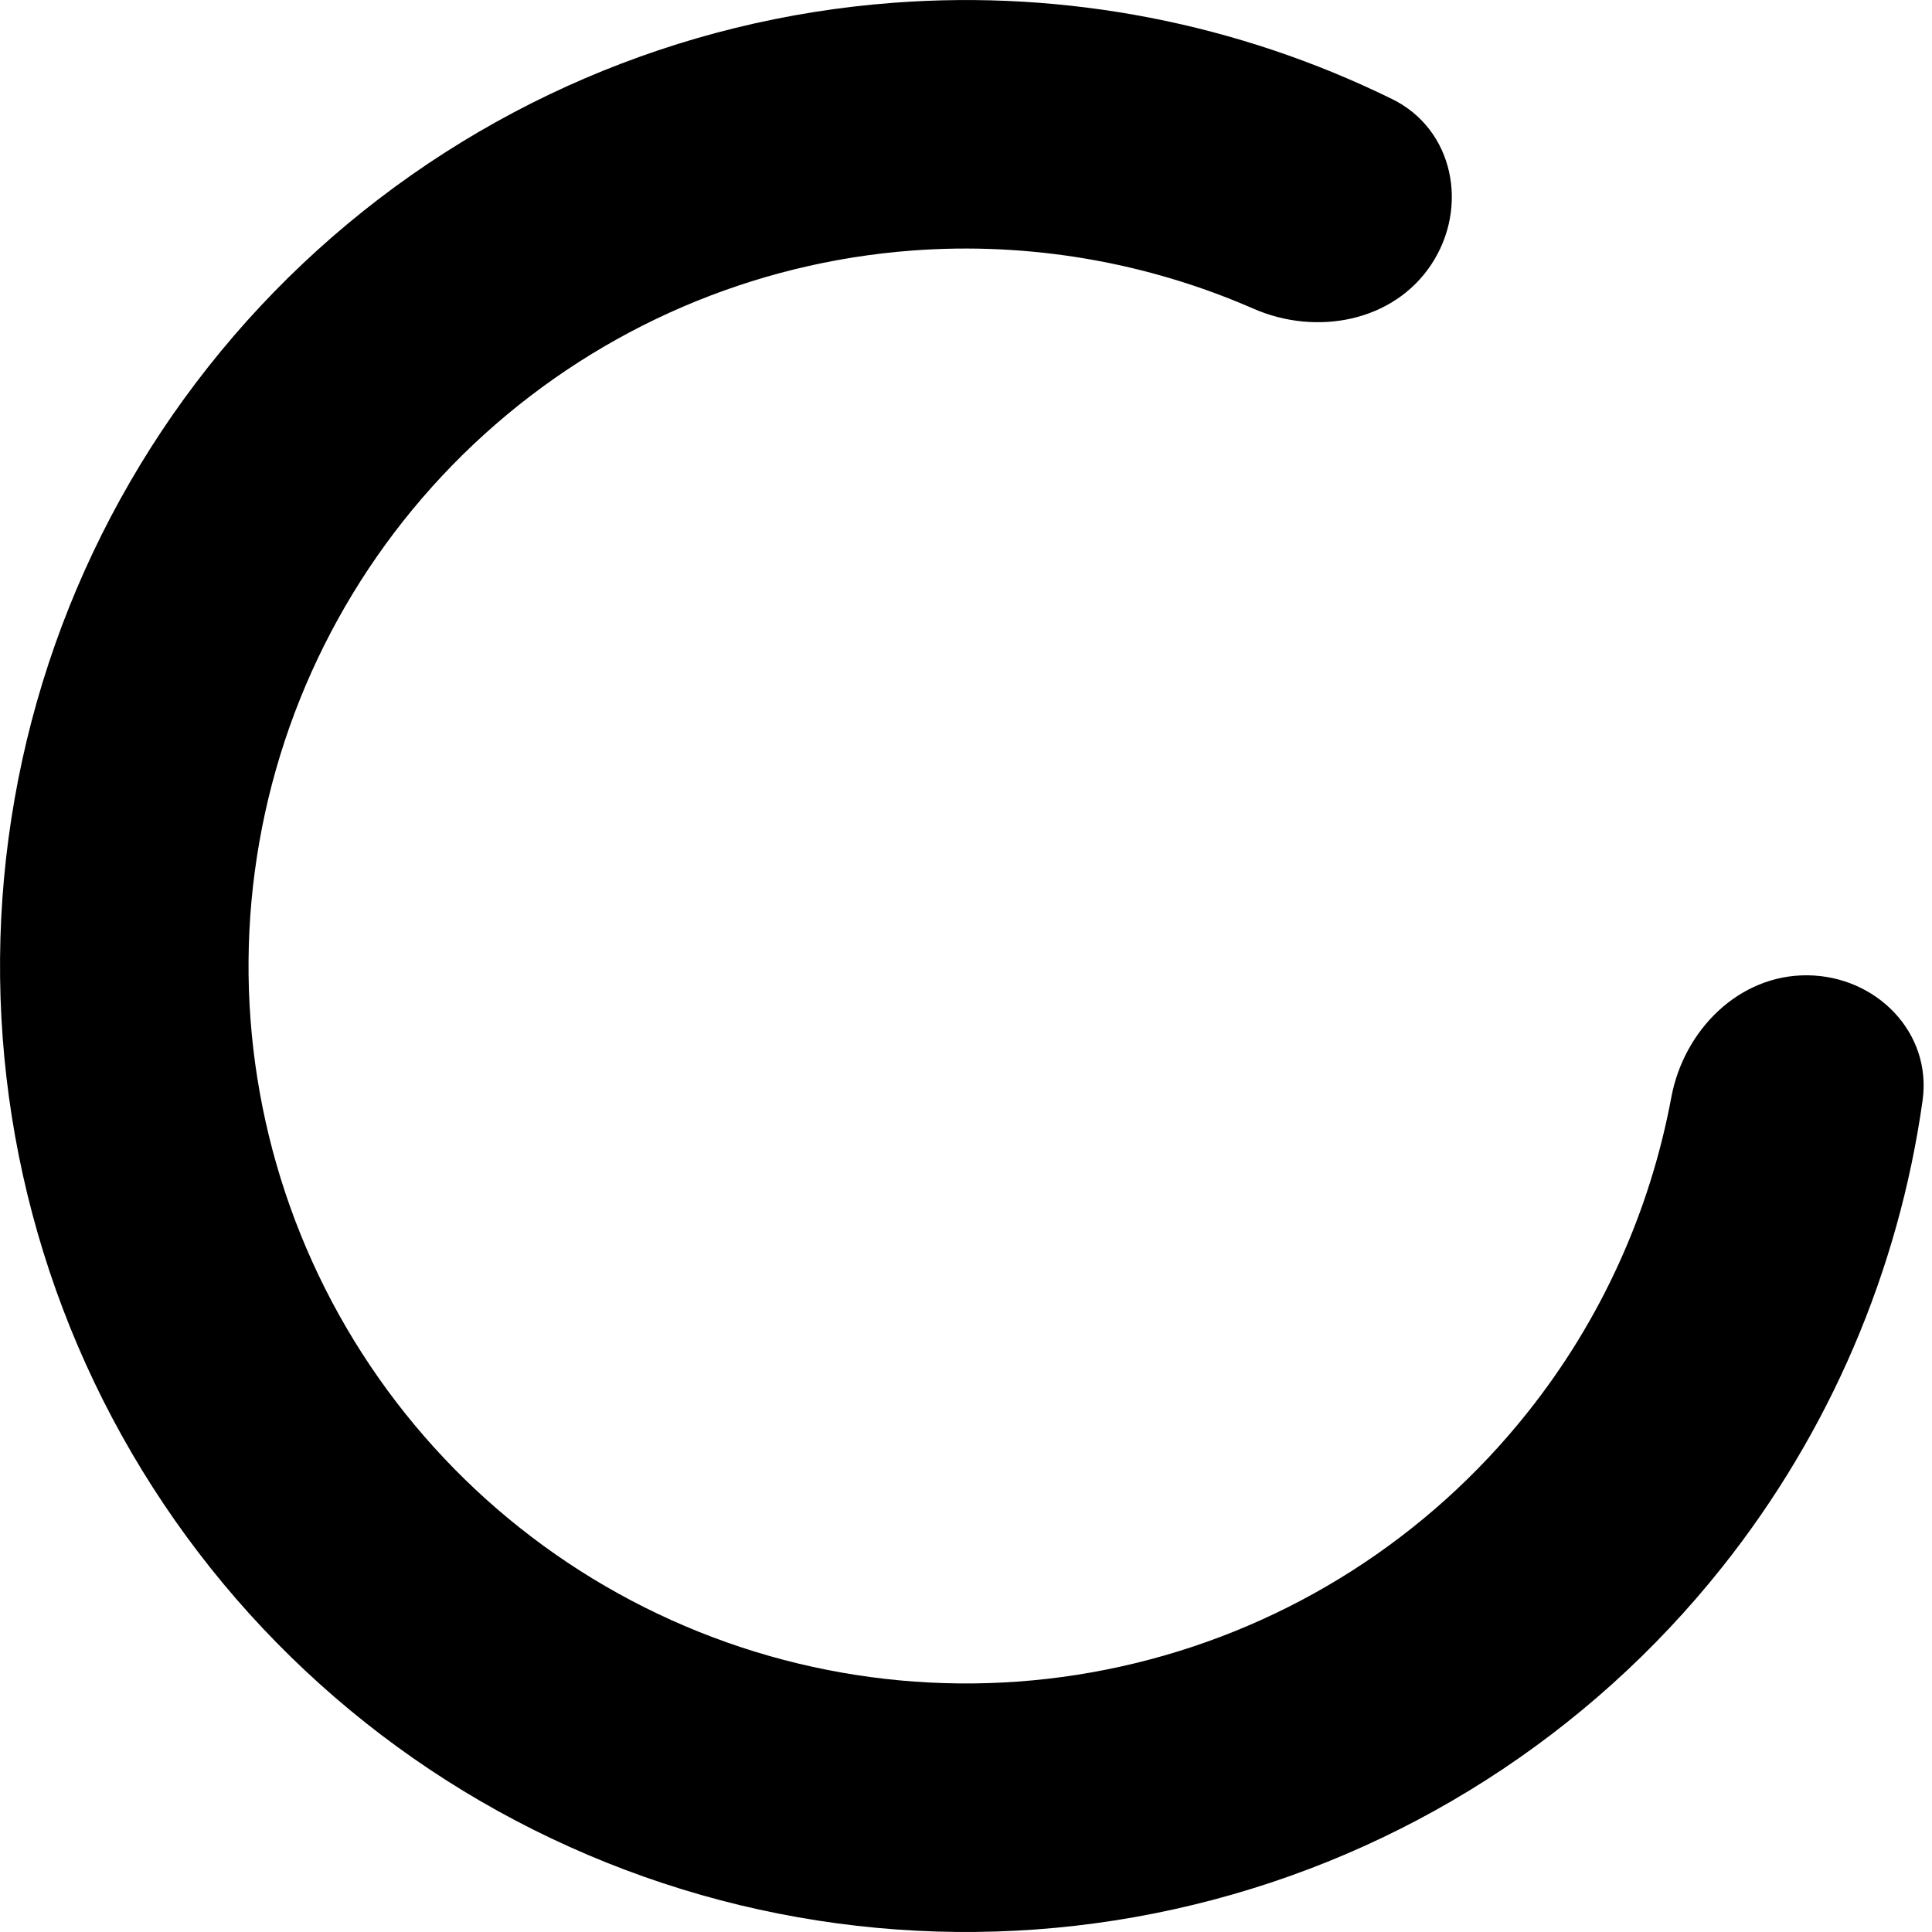 <svg width="16" height="16" viewBox="0 0 16 16" fill="none" xmlns="http://www.w3.org/2000/svg">
    <path
        d="M11.853 2.191C12.167 1.717 12.04 1.072 11.53 0.821C10.254 0.194 8.829 -0.085 7.399 0.023C5.625 0.156 3.947 0.877 2.629 2.071C1.311 3.265 0.428 4.865 0.121 6.616C-0.187 8.368 0.098 10.173 0.93 11.744C1.763 13.316 3.095 14.566 4.717 15.295C6.339 16.025 8.158 16.194 9.886 15.774C11.615 15.355 13.154 14.372 14.261 12.98C15.154 11.858 15.724 10.521 15.922 9.114C16.001 8.551 15.539 8.083 14.97 8.077C14.402 8.071 13.945 8.53 13.841 9.088C13.664 10.038 13.258 10.935 12.65 11.698C11.828 12.732 10.685 13.463 9.401 13.774C8.117 14.086 6.766 13.96 5.562 13.418C4.357 12.876 3.368 11.948 2.749 10.781C2.131 9.614 1.919 8.274 2.148 6.972C2.376 5.671 3.032 4.484 4.011 3.597C4.99 2.71 6.236 2.174 7.553 2.075C8.526 2.002 9.497 2.17 10.382 2.557C10.902 2.784 11.539 2.665 11.853 2.191Z"
        fill="currentColor" />
</svg>